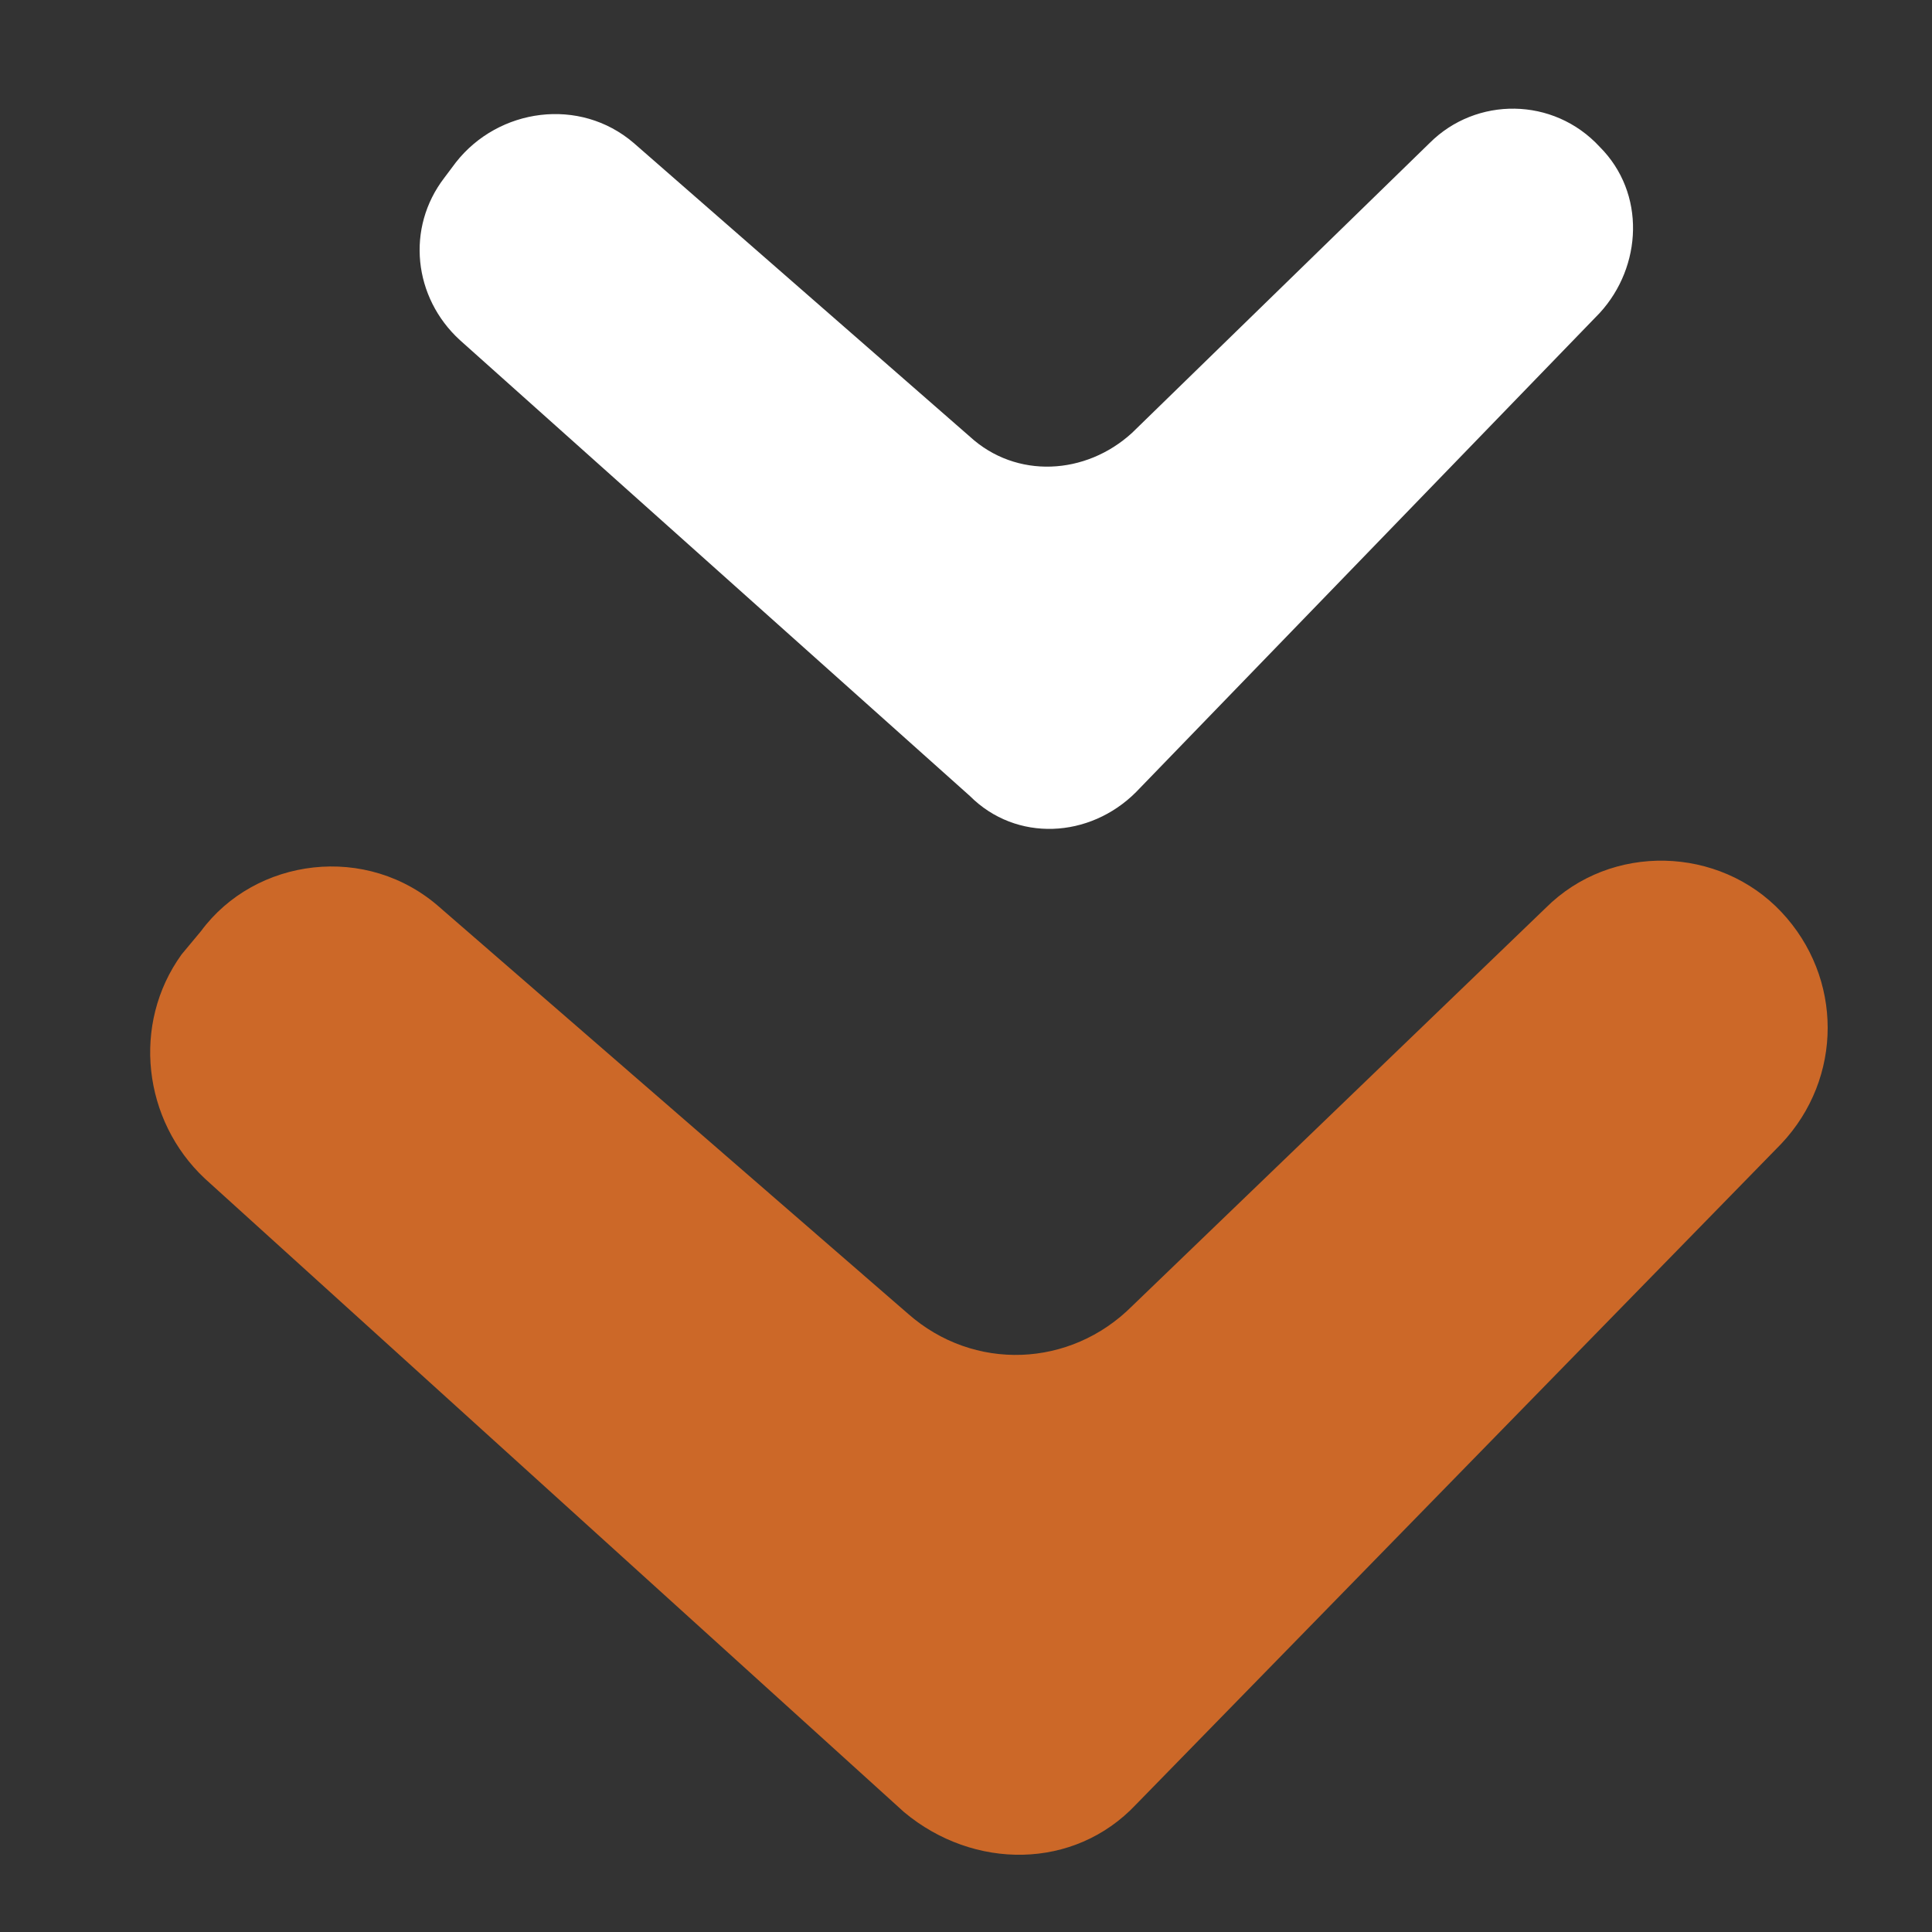 <?xml version="1.0" encoding="utf-8"?>
<!-- Generator: Adobe Illustrator 20.0.0, SVG Export Plug-In . SVG Version: 6.00 Build 0)  -->
<svg version="1.1" id="Capa_1" xmlns="http://www.w3.org/2000/svg" xmlns:xlink="http://www.w3.org/1999/xlink" x="0px" y="0px"
	 viewBox="0 0 50 50" style="enable-background:new 0 0 50 50;" xml:space="preserve">
<rect x="0" y="0" width="50" height="50" fill="#333333" stroke="none"/>
<style type="text/css">
	.st0{fill:#FFFFFF;}
	.st1{fill:#CC6828;}
</style>
<path class="st0" d="M16.4,3.7l8.7,7.6c1.2,1.1,3,1,4.2-0.1L37,3.7c1.2-1.2,3.2-1.2,4.4,0.1l0,0c1.2,1.2,1.1,3.1,0,4.3l-12,12.4
	c-1.2,1.2-3.1,1.3-4.3,0.1L11.9,8.8c-1.2-1.1-1.4-2.9-0.4-4.2l0.3-0.4C12.9,2.8,15,2.5,16.4,3.7z"/>
<path class="st1" d="M11.4,23.5L23.5,34c1.7,1.5,4.2,1.4,5.8-0.2L40,23.5c1.7-1.7,4.5-1.6,6.1,0.1l0,0c1.6,1.7,1.6,4.3,0,6
	L29.4,46.7c-1.6,1.7-4.2,1.7-6,0.2L5.3,30.5c-1.6-1.5-1.9-4-0.6-5.8l0.5-0.6C6.6,22.2,9.5,21.8,11.4,23.5z"/>
</svg>

